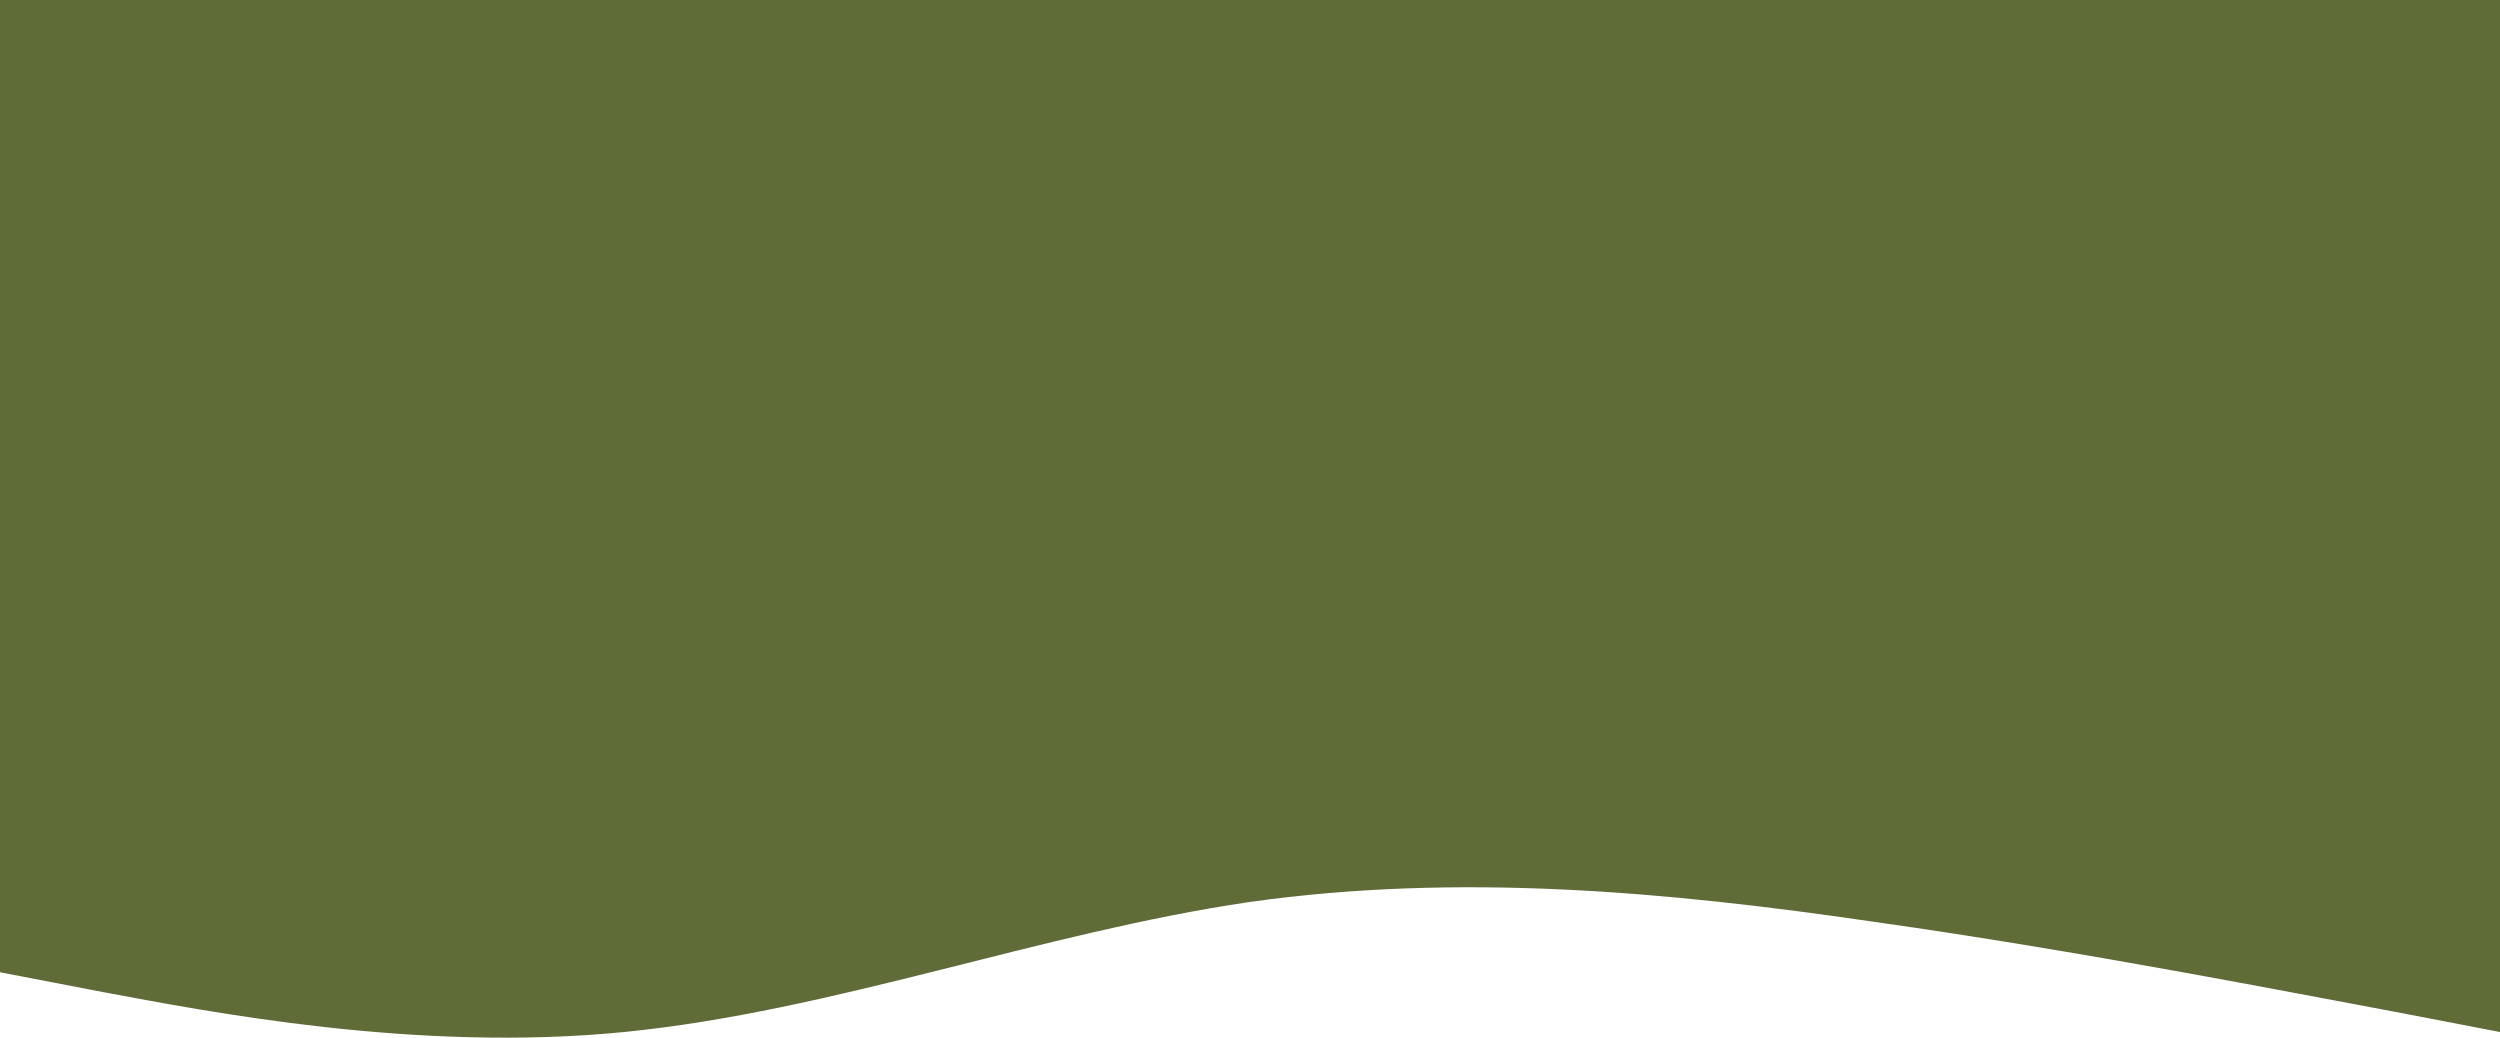 <svg width="1920" height="797" viewBox="0 0 1920 797" fill="none" xmlns="http://www.w3.org/2000/svg">
<path d="M9.29832e-06 0H1920V606H9.29832e-06V0Z" fill="#606C38"/>
<path d="M1920 792.6L1839.96 777.185C1759.92 762.347 1599.83 730.653 1439.75 708.035C1279.67 684.553 1119.58 670.147 959.5 692.765C799.417 716.247 639.333 776.753 479.25 792.6C319.167 808.447 159.083 776.753 79.042 761.915L-1 746.5L-1 516H79.042C159.083 516 319.167 516 479.25 516C639.333 516 799.417 516 959.5 516C1119.58 516 1279.67 516 1439.75 516C1599.83 516 1759.92 516 1839.96 516H1920V792.6Z" fill="#606C38"/>
</svg>
